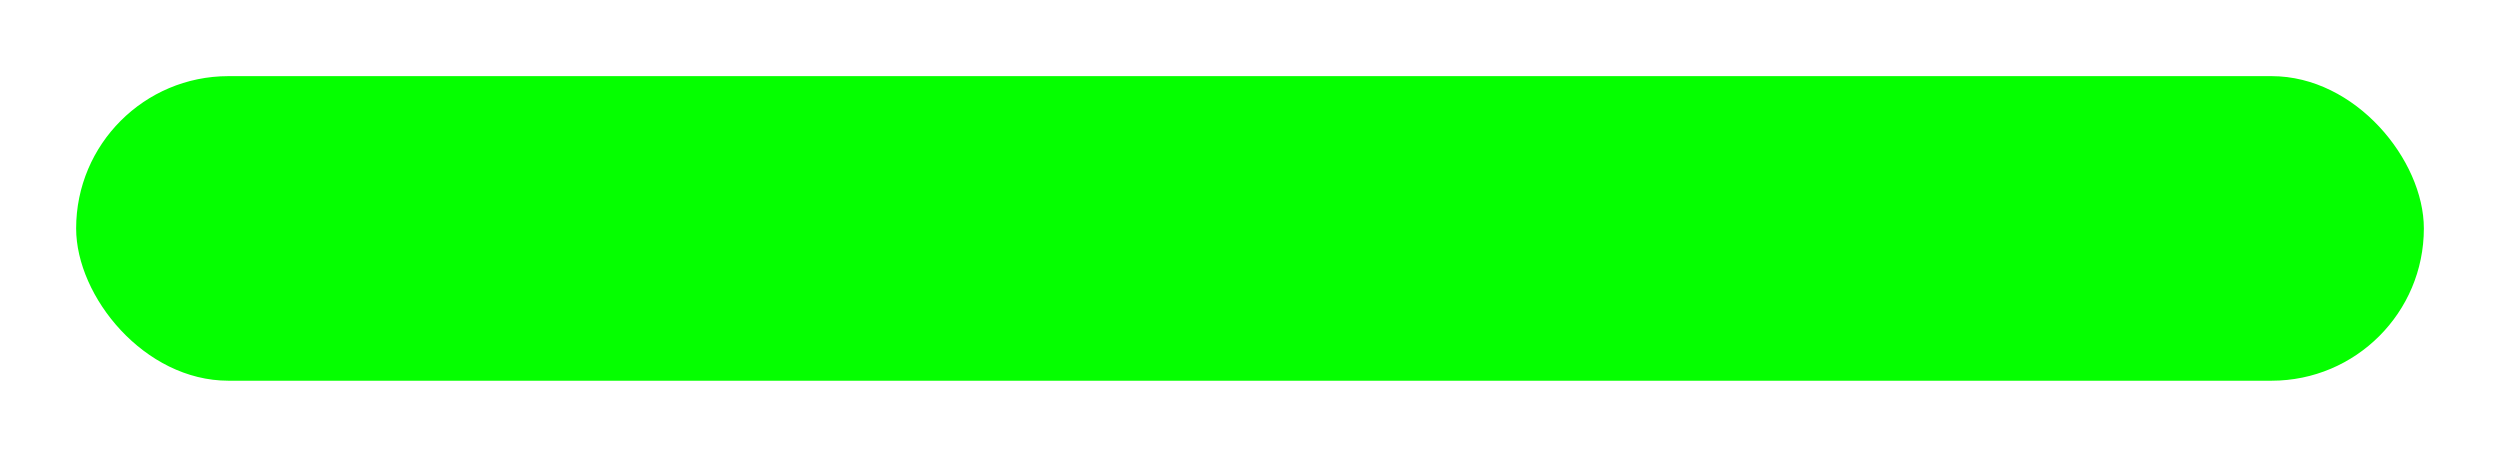 <svg width="197" height="36" viewBox="0 0 197 36" fill="none" xmlns="http://www.w3.org/2000/svg">
<g filter="url(#filter0_d)">
<rect x="6" y="6" width="185" height="24" rx="12" fill="#05FF00"/>
</g>
<defs>
<filter id="filter0_d" x="0" y="0" width="197" height="36" filterUnits="userSpaceOnUse" color-interpolation-filters="sRGB">
<feFlood flood-opacity="0" result="BackgroundImageFix"/>
<feColorMatrix in="SourceAlpha" type="matrix" values="0 0 0 0 0 0 0 0 0 0 0 0 0 0 0 0 0 0 127 0"/>
<feOffset/>
<feGaussianBlur stdDeviation="3"/>
<feColorMatrix type="matrix" values="0 0 0 0 0.14 0 0 0 0 1 0 0 0 0 0 0 0 0 0.62 0"/>
<feBlend mode="normal" in2="BackgroundImageFix" result="effect1_dropShadow"/>
<feBlend mode="normal" in="SourceGraphic" in2="effect1_dropShadow" result="shape"/>
</filter>
</defs>
</svg>
